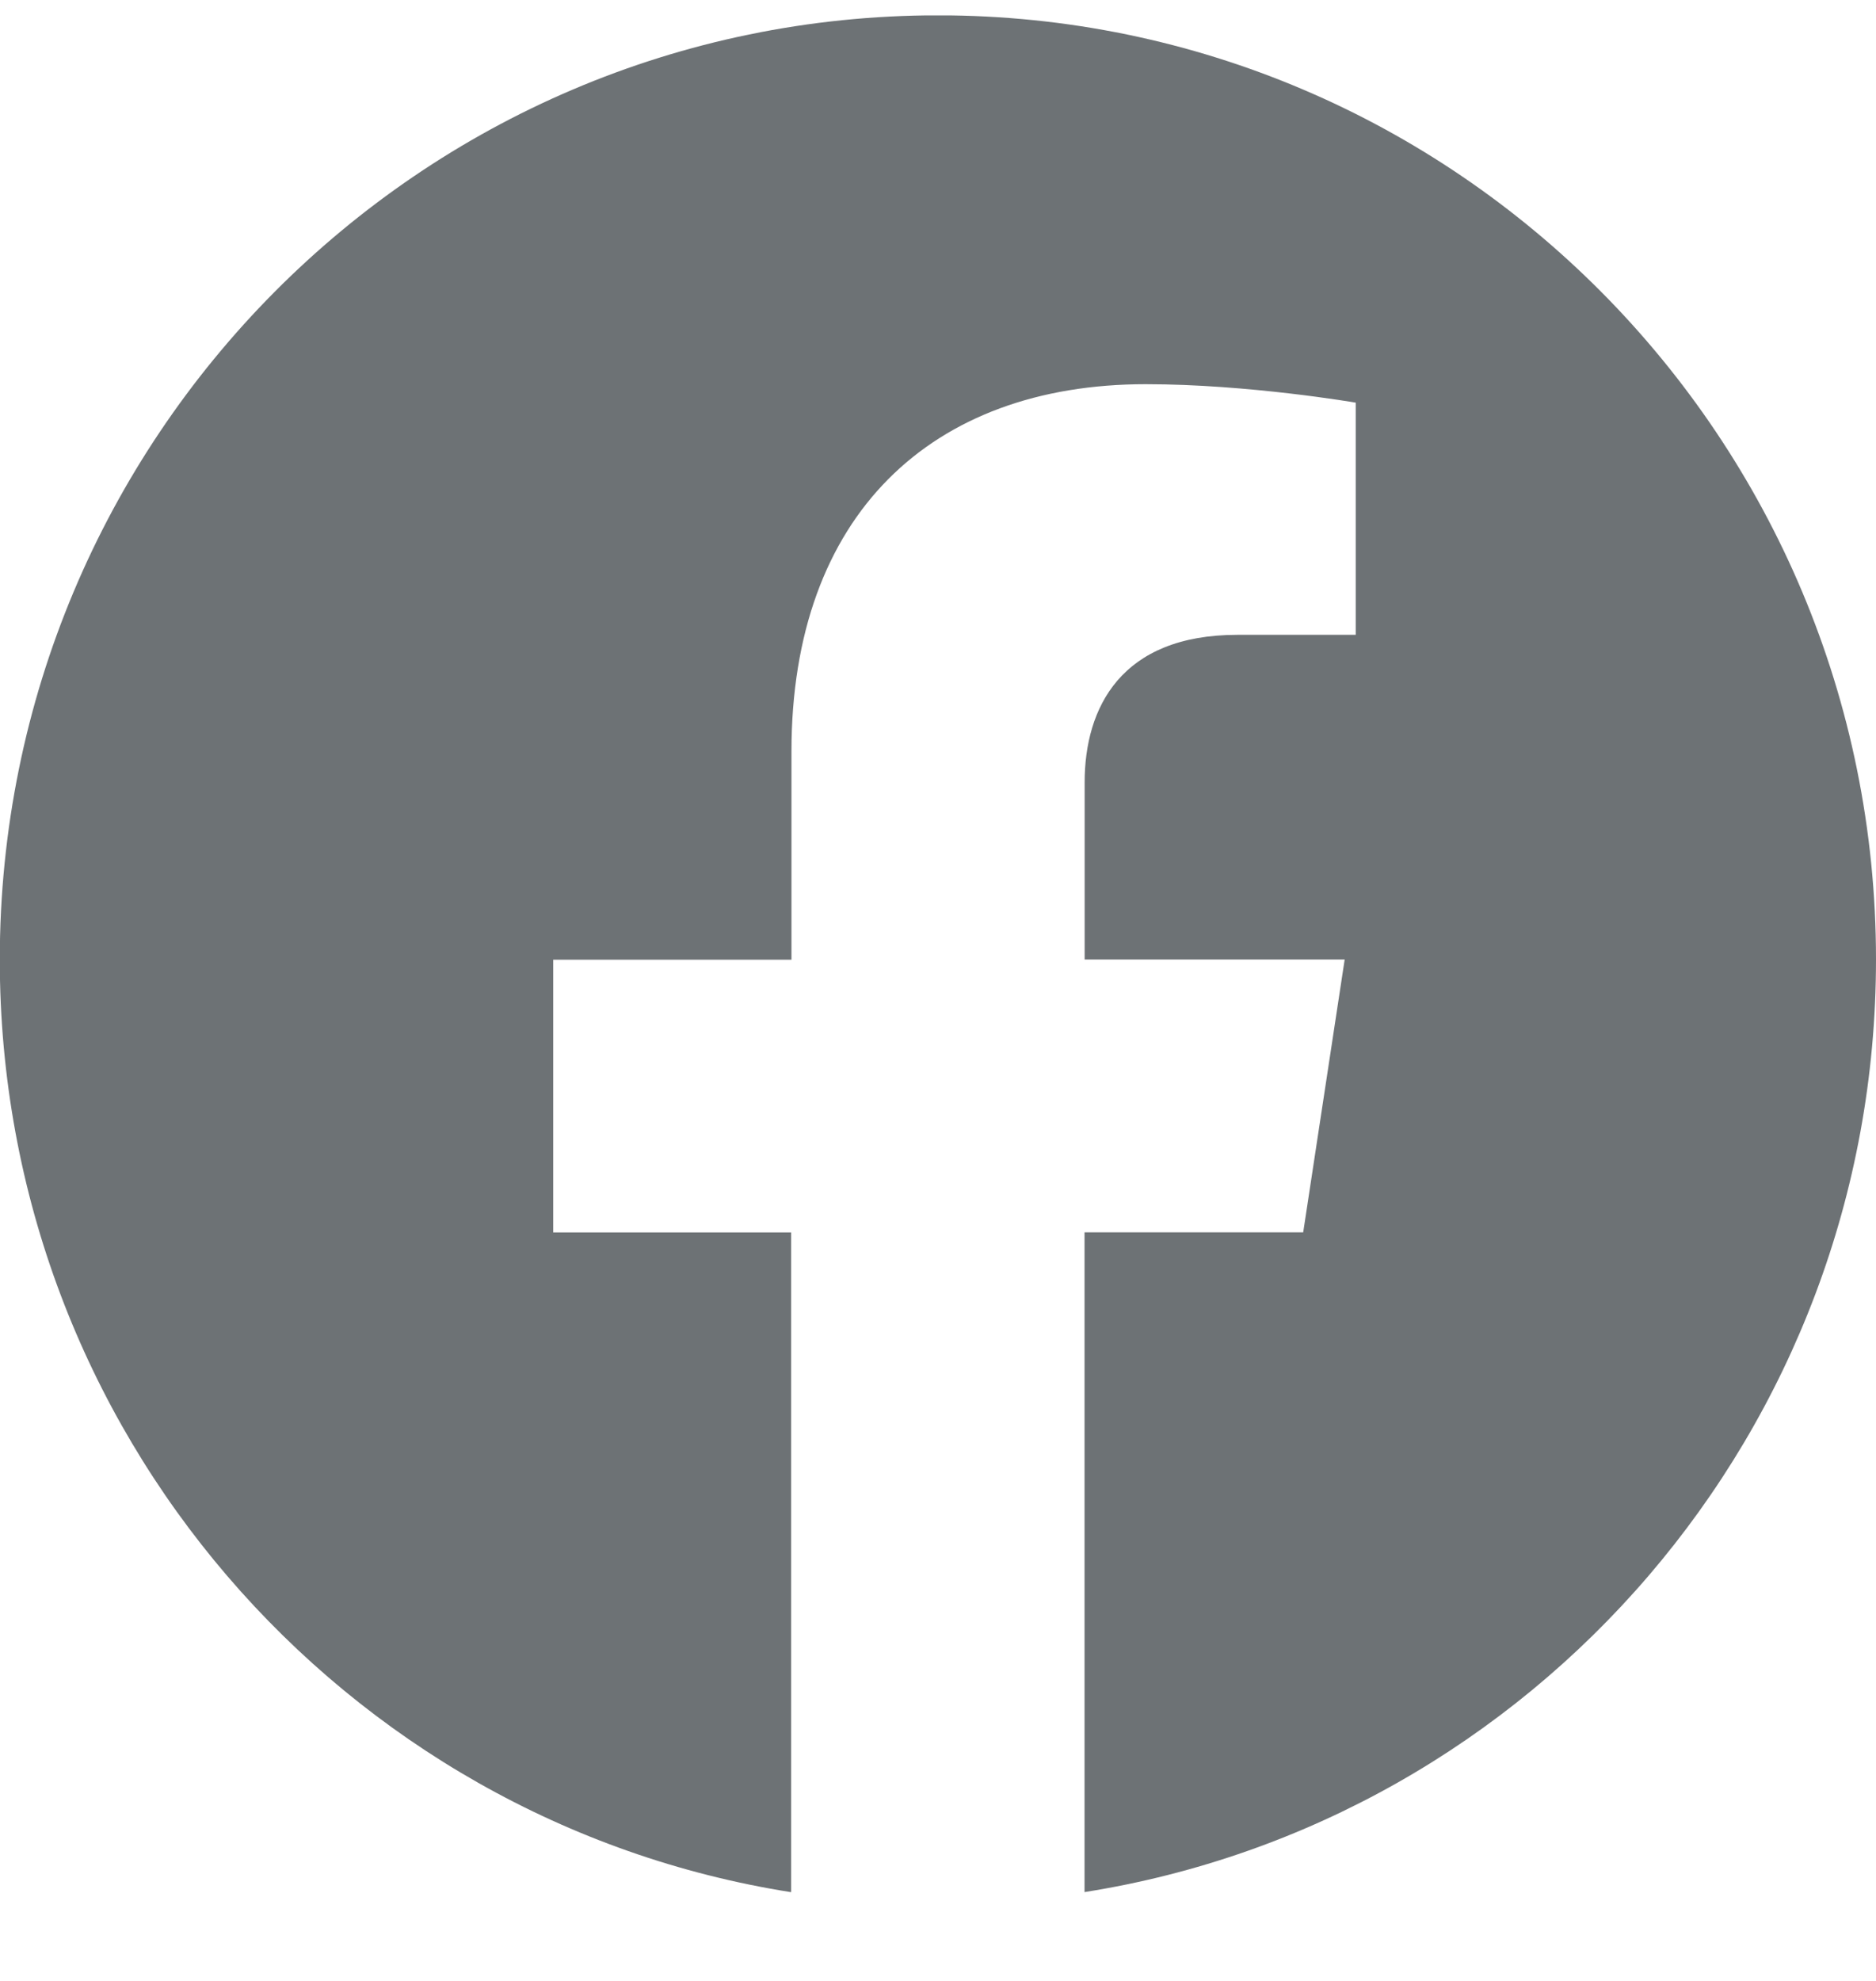 <svg width="18" height="19" viewBox="0 0 18 19" fill="none" xmlns="http://www.w3.org/2000/svg">
<g opacity="0.8" clip-path="url(#clip0_3_1352)">
<path d="M18 9.203C18 4.202 13.97 0.147 9 0.147C4.027 0.148 -0.002 4.202 -0.002 9.205C-0.002 13.724 3.289 17.47 7.591 18.149V11.821H5.308V9.205H7.594V7.208C7.594 4.939 8.938 3.685 10.993 3.685C11.979 3.685 13.008 3.862 13.008 3.862V6.089H11.873C10.756 6.089 10.407 6.788 10.407 7.505V9.203H12.902L12.504 11.82H10.406V18.148C14.708 17.469 18 13.723 18 9.203Z" fill="#494F53"/>
</g>
<defs>
<clipPath id="clip0_3_1352">
<rect width="18" height="18" fill="white" transform="translate(0 0.148)"/>
</clipPath>
</defs>
</svg>
